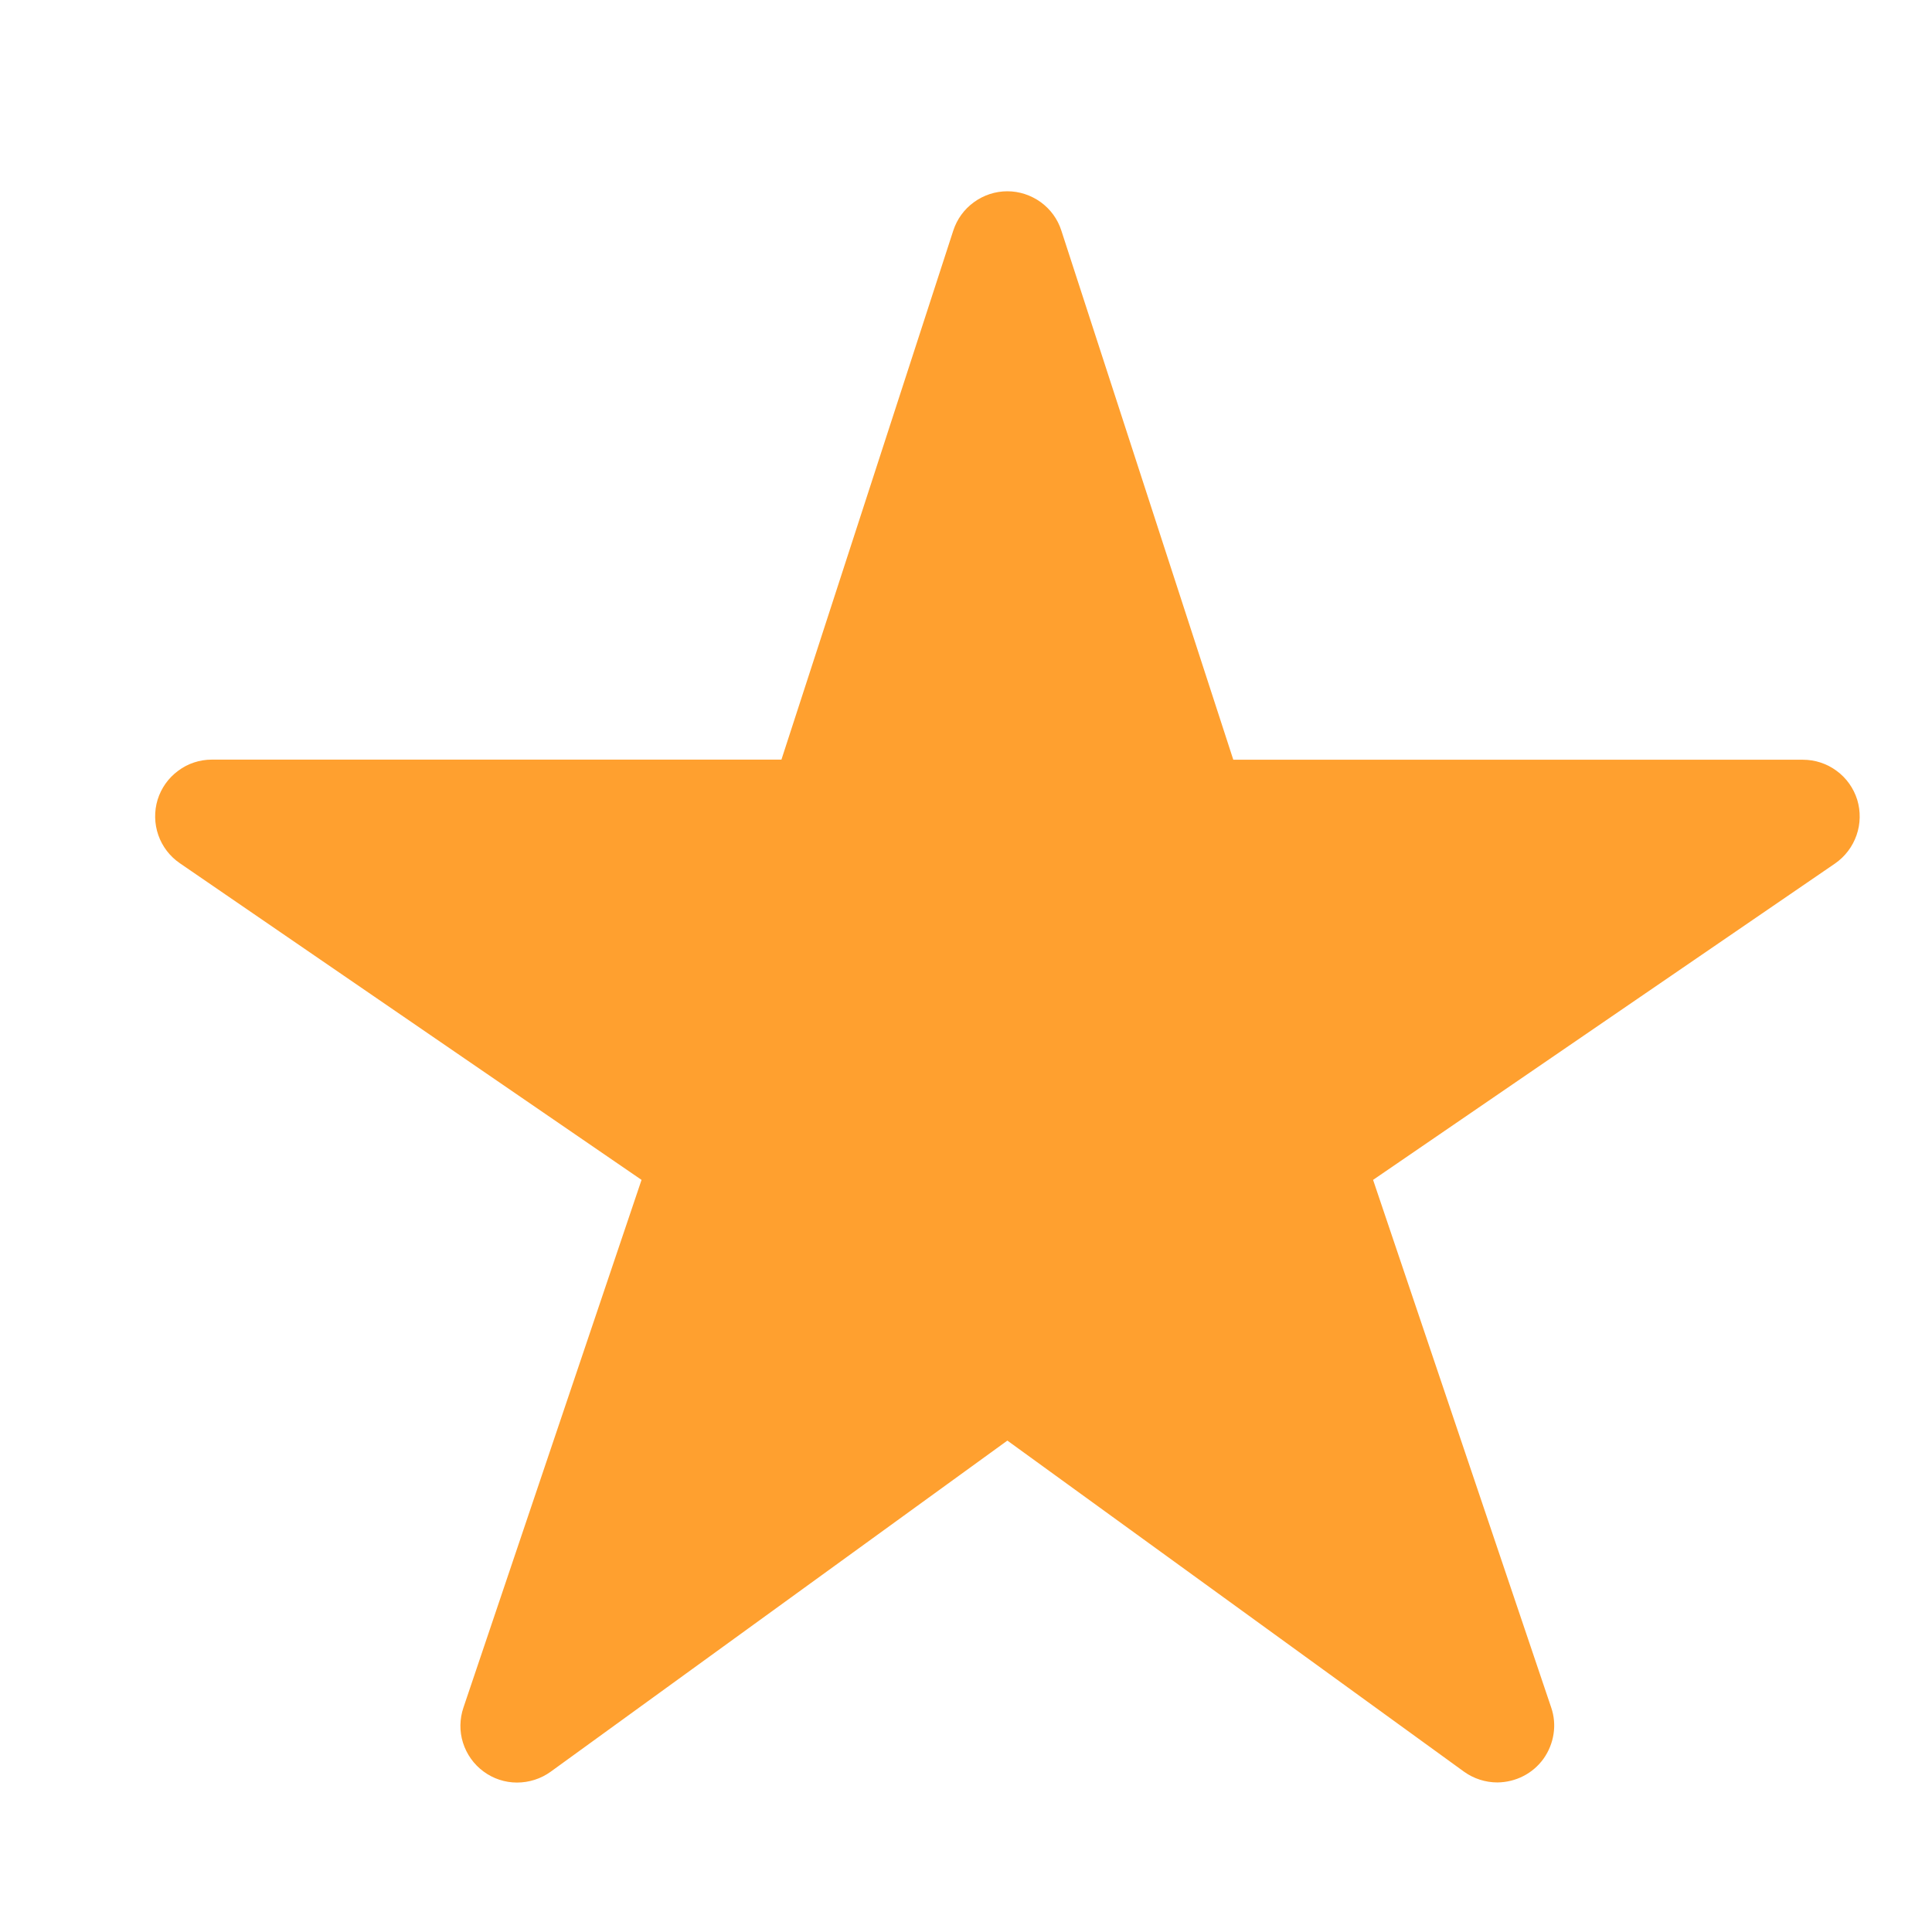 <svg width="17" height="17" viewBox="0 0 17 17" fill="none" xmlns="http://www.w3.org/2000/svg">
<g id="star" clip-path="url(#clip0_788_730)">
<path id="Vector" d="M13.176 15.684C13.071 15.684 12.968 15.651 12.883 15.59L8.864 12.676L4.845 15.59C4.759 15.652 4.655 15.685 4.549 15.685C4.443 15.685 4.34 15.651 4.255 15.588C4.169 15.525 4.106 15.436 4.074 15.335C4.042 15.234 4.044 15.125 4.078 15.025L5.645 10.382L1.583 7.596C1.495 7.536 1.428 7.449 1.393 7.348C1.358 7.248 1.356 7.138 1.387 7.036C1.419 6.934 1.482 6.845 1.568 6.782C1.653 6.718 1.757 6.684 1.864 6.684H6.876L8.388 2.029C8.421 1.928 8.484 1.841 8.57 1.779C8.655 1.717 8.758 1.683 8.864 1.683C8.969 1.683 9.072 1.717 9.158 1.779C9.243 1.841 9.307 1.928 9.339 2.029L10.852 6.685H15.864C15.971 6.685 16.075 6.719 16.161 6.783C16.247 6.846 16.31 6.935 16.342 7.037C16.373 7.139 16.371 7.249 16.336 7.349C16.301 7.45 16.235 7.537 16.147 7.598L12.082 10.382L13.649 15.024C13.675 15.099 13.682 15.179 13.67 15.257C13.658 15.336 13.628 15.41 13.582 15.475C13.536 15.539 13.475 15.592 13.404 15.628C13.334 15.664 13.256 15.683 13.176 15.684Z" fill="#FFA02F"/>
</g>
<defs>
<clipPath id="clip0_788_730">
<rect width="16" height="16" fill="white" transform="translate(0.864 0.684)"/>
</clipPath>
</defs>
</svg>
